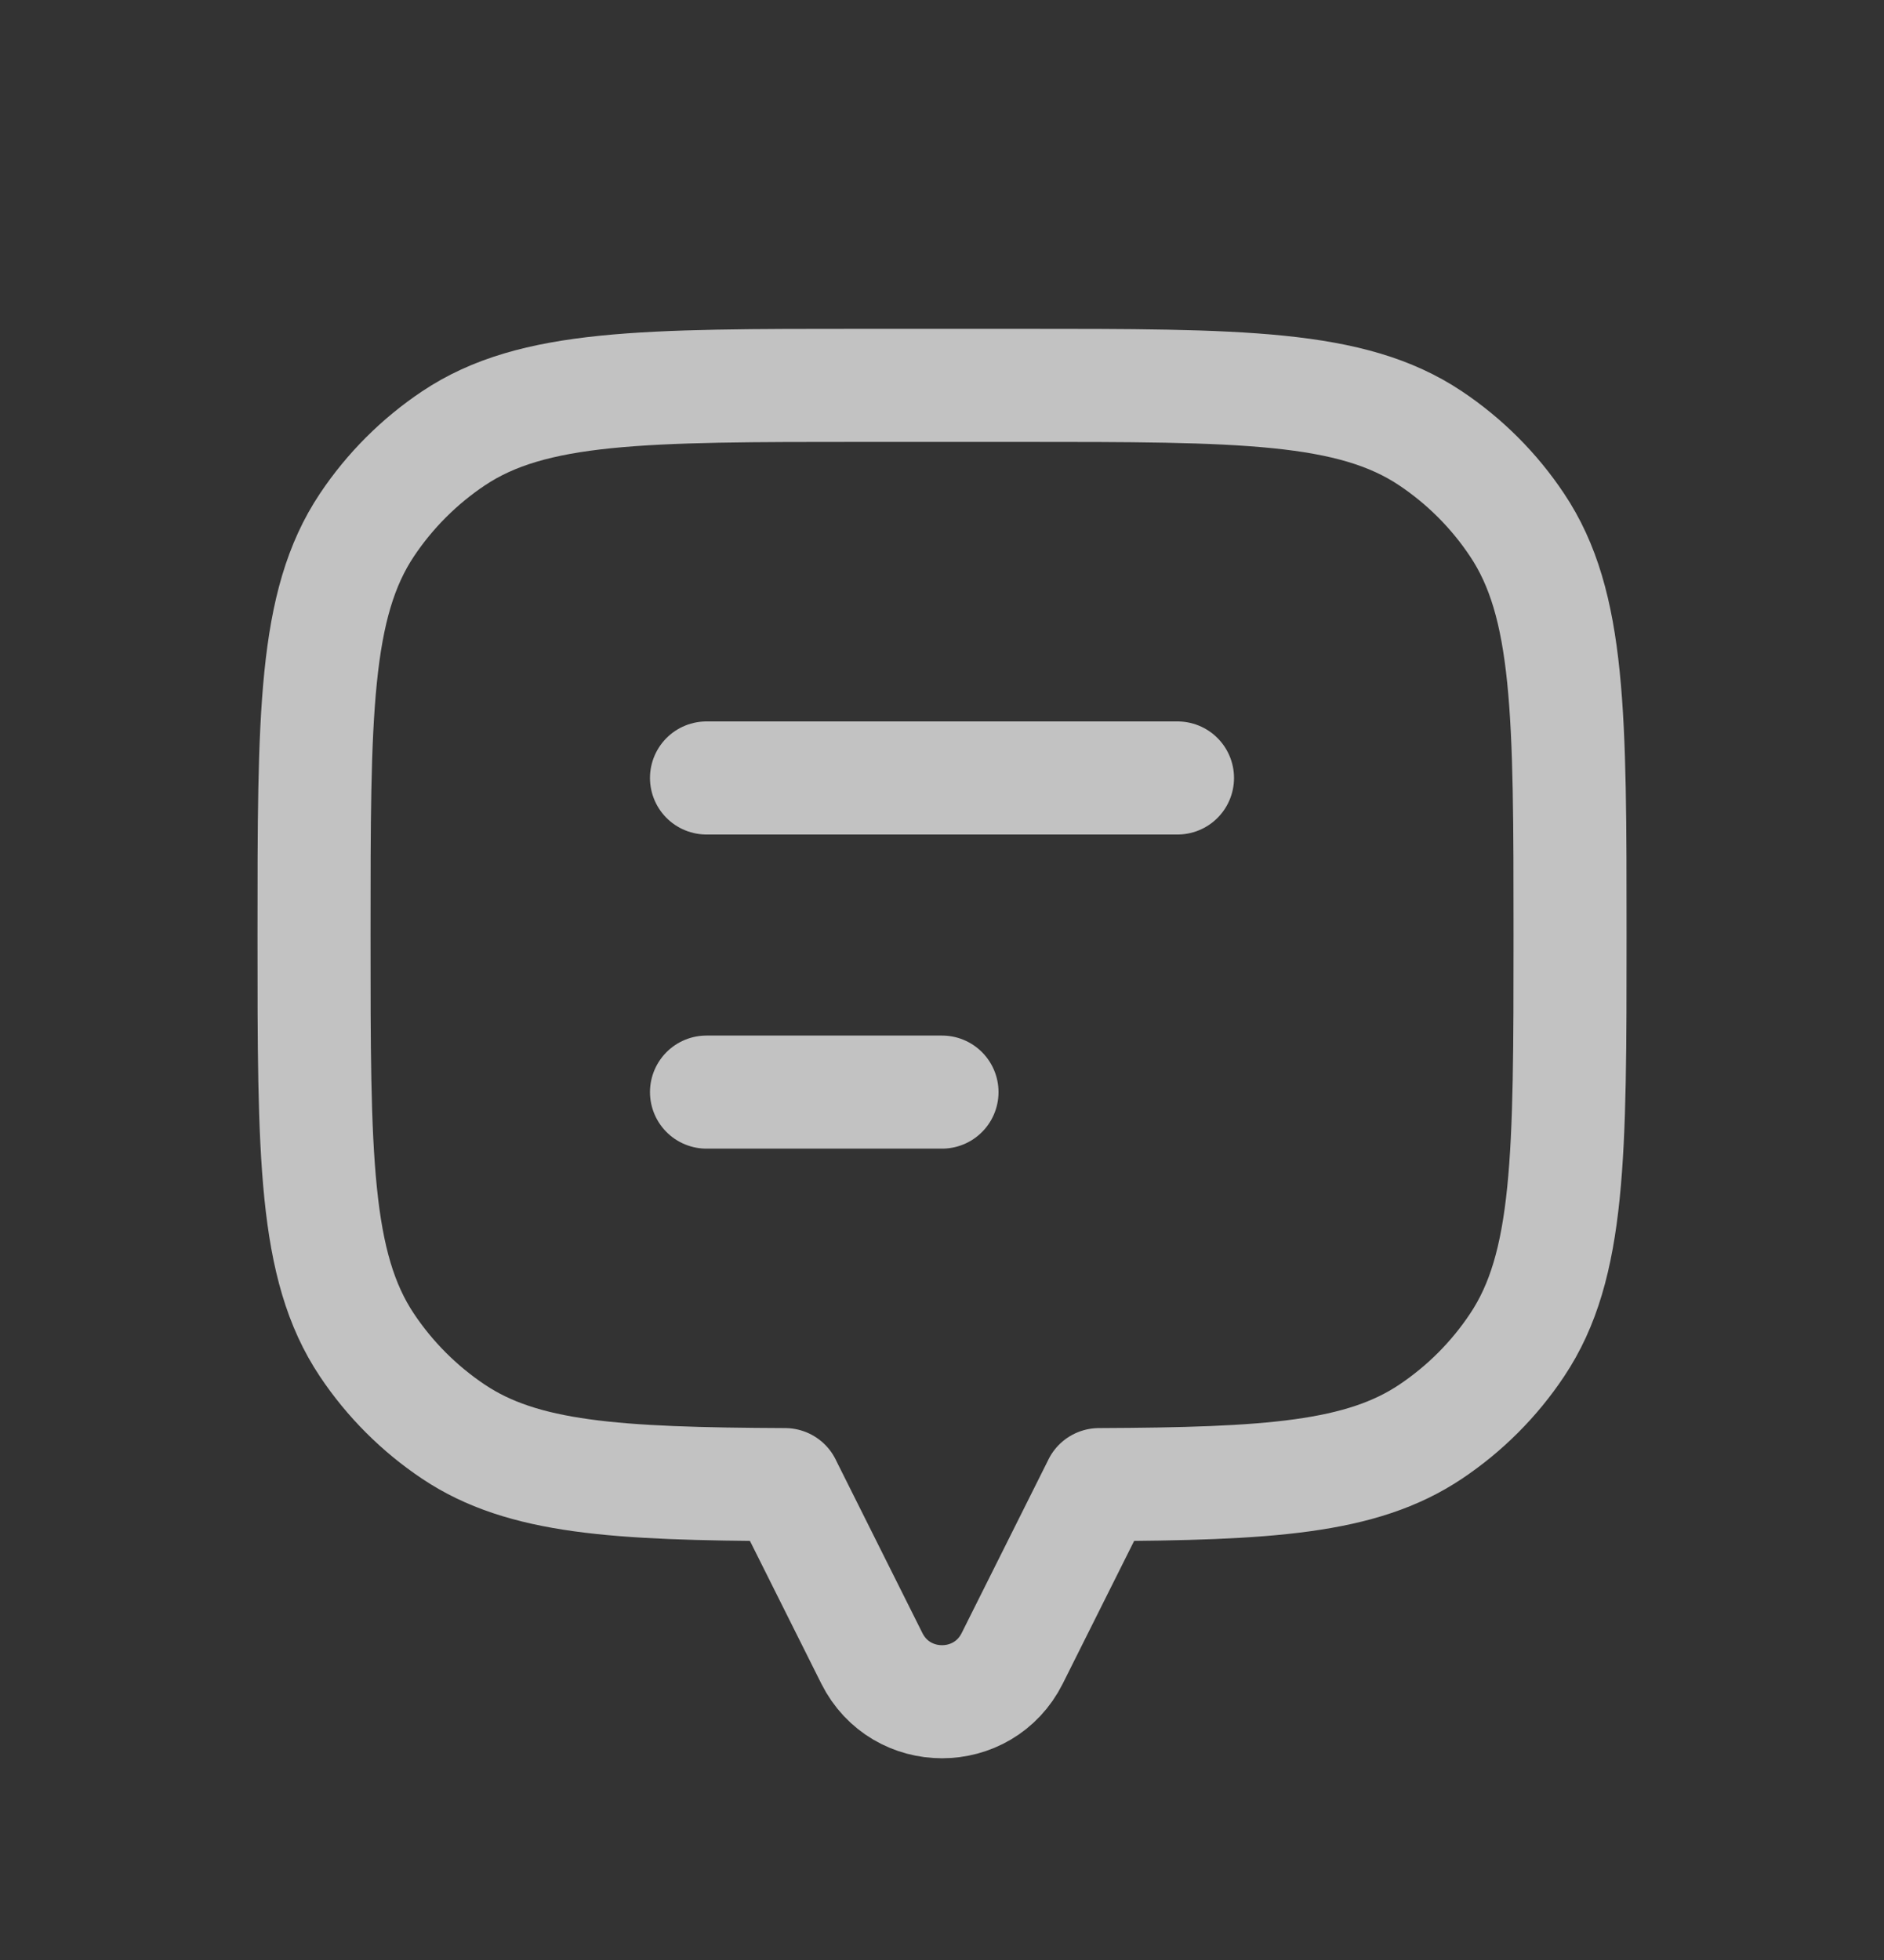 <svg width="25" height="26" viewBox="0 0 25 26" fill="none" xmlns="http://www.w3.org/2000/svg">
<rect x="0" y="0" width="25" height="26" fill="#333333" stroke="none"/>
<path d="M20.131 6.964C20.834 8.015 20.834 9.478 20.834 12.404C20.834 15.329 20.834 16.793 20.131 17.843C19.828 18.298 19.437 18.689 18.982 18.993C18.064 19.607 16.831 19.684 14.584 19.694V19.695L13.432 21.998C13.048 22.766 11.953 22.766 11.569 21.998L10.417 19.695V19.694C8.169 19.684 6.937 19.607 6.019 18.993C5.564 18.689 5.173 18.298 4.869 17.843C4.167 16.793 4.167 15.329 4.167 12.404C4.167 9.478 4.167 8.015 4.869 6.964C5.173 6.509 5.564 6.118 6.019 5.814C7.07 5.112 8.533 5.112 11.459 5.112H13.542C16.468 5.112 17.931 5.112 18.982 5.814C19.437 6.118 19.828 6.509 20.131 6.964Z" stroke="white" stroke-opacity="0.7" stroke-width="1.5" stroke-linecap="round" stroke-linejoin="round"/>
<path d="M9.375 10.32L15.625 10.32" stroke="white" stroke-opacity="0.7" stroke-width="1.5" stroke-linecap="round" stroke-linejoin="round"/>
<path d="M9.375 14.487H12.5" stroke="white" stroke-opacity="0.7" stroke-width="1.5" stroke-linecap="round" stroke-linejoin="round"/>
</svg>
